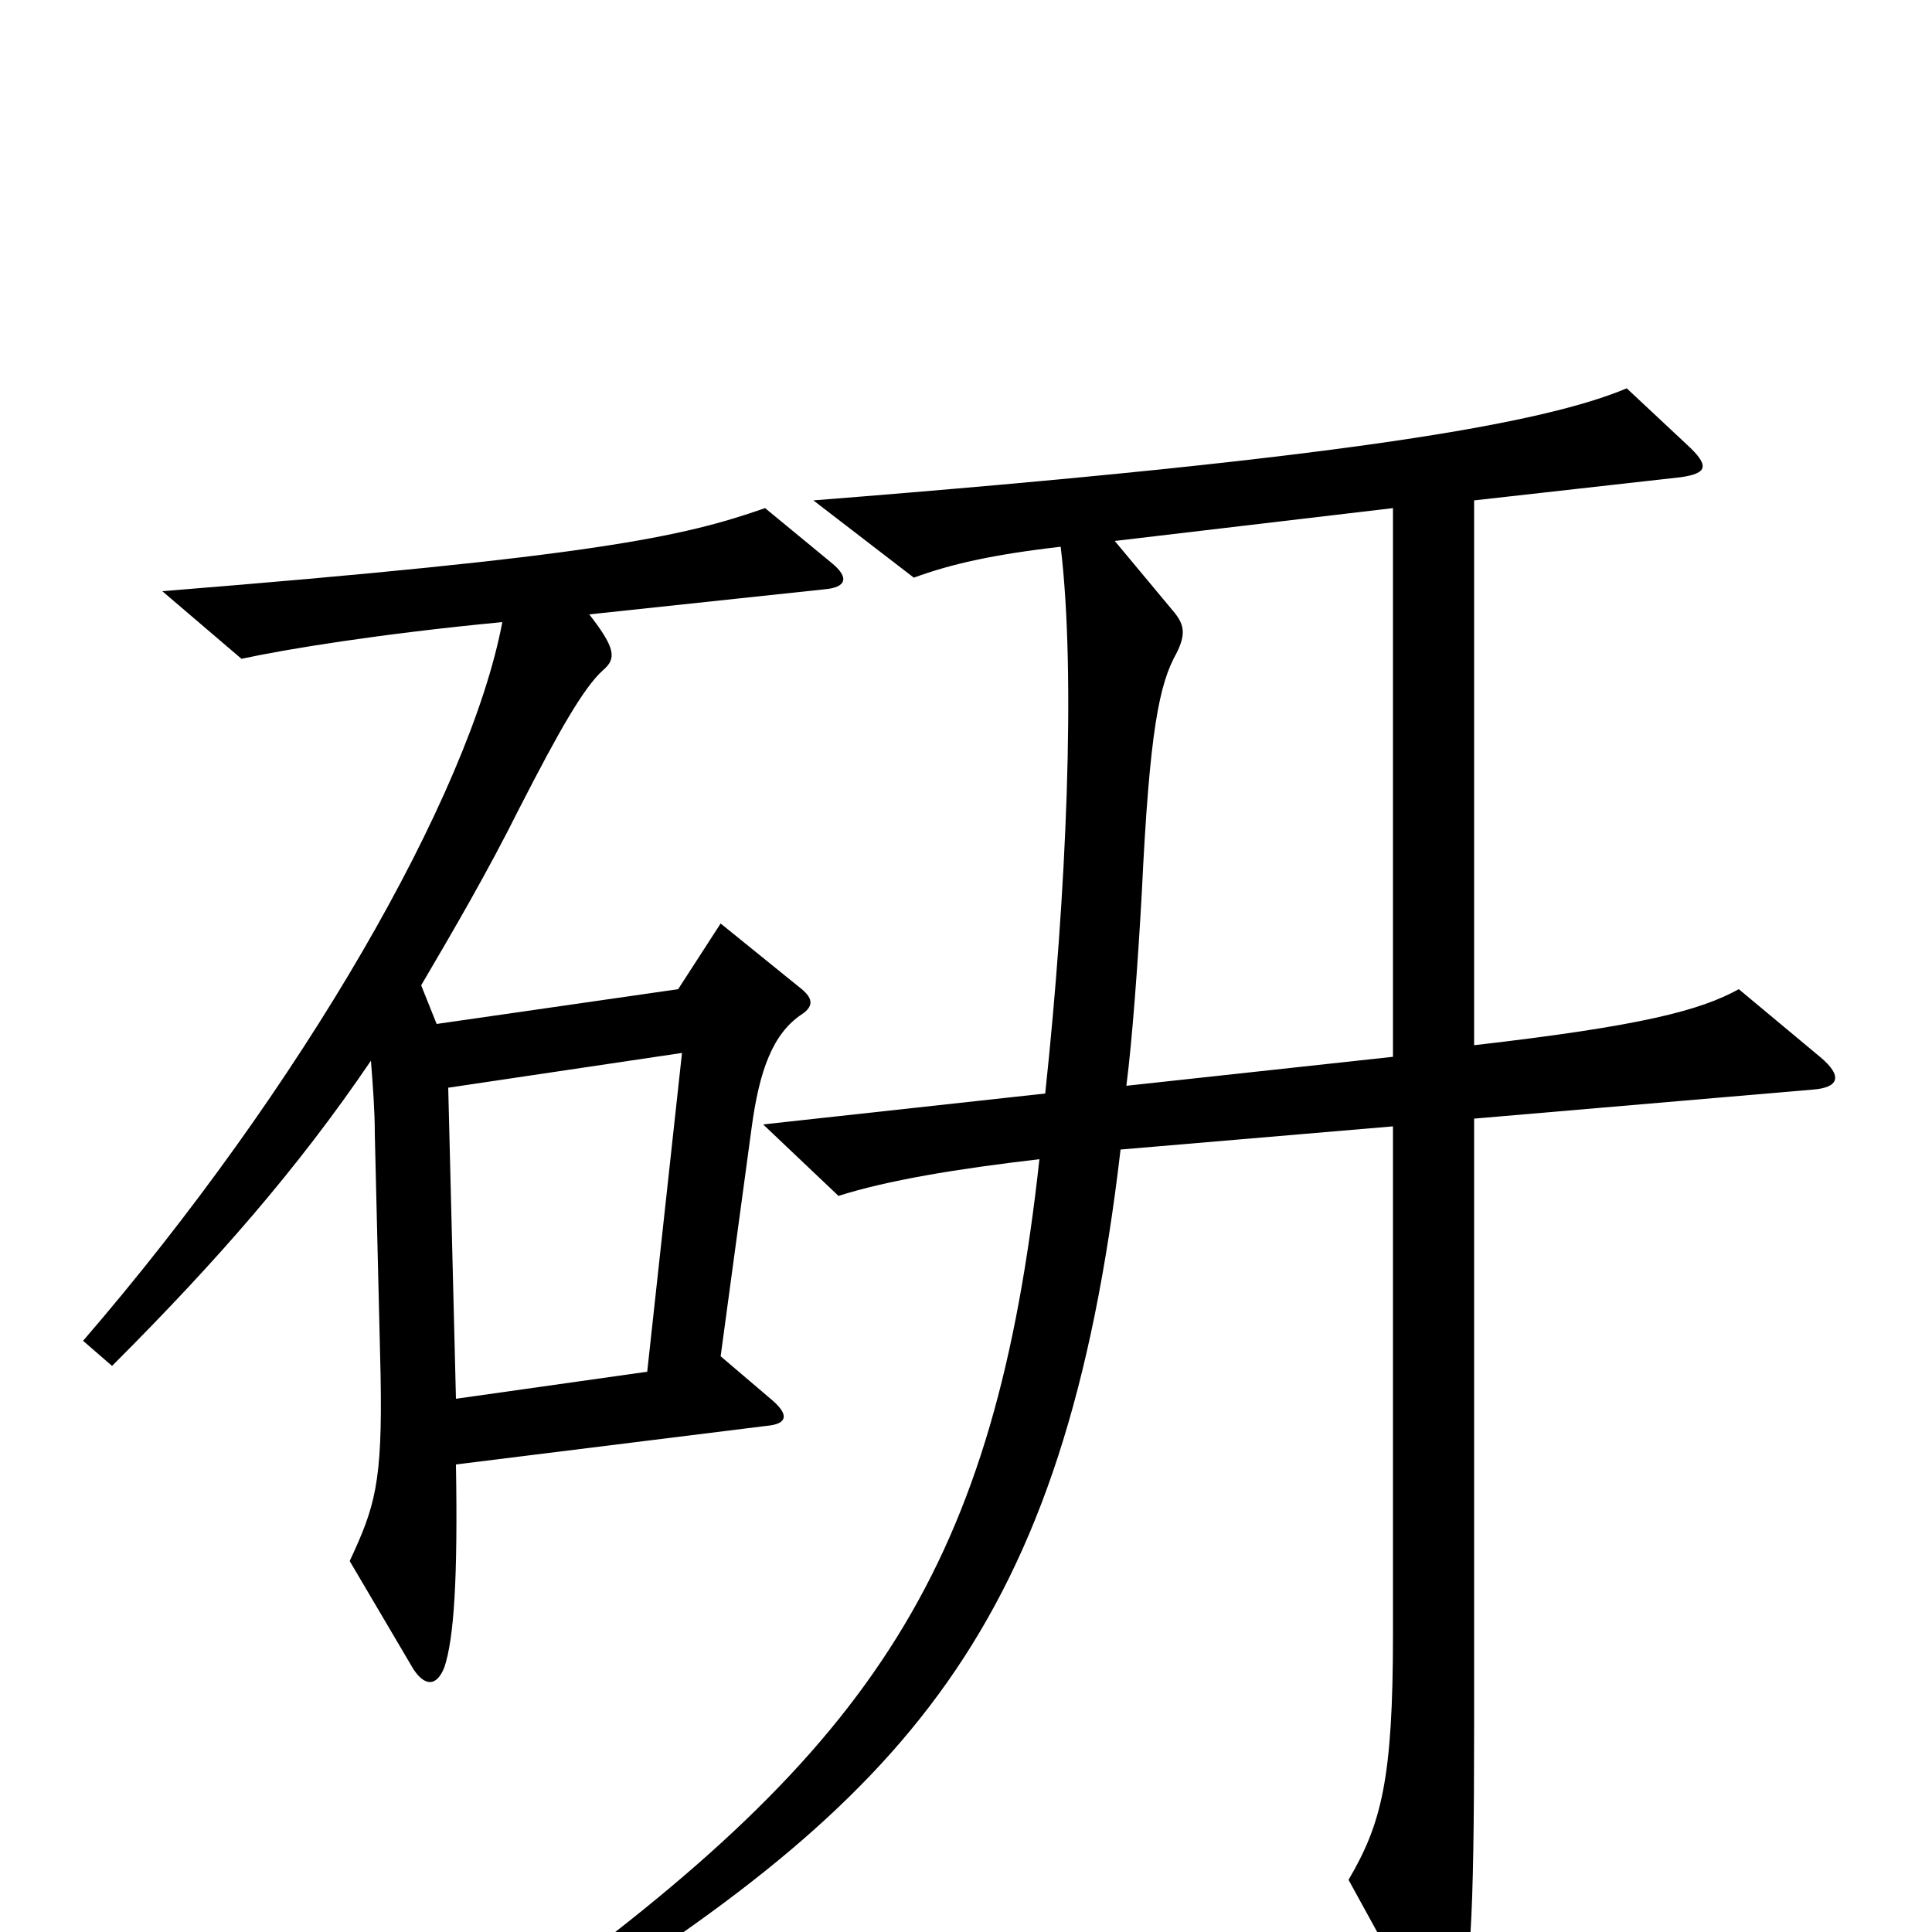 <svg xmlns="http://www.w3.org/2000/svg" viewBox="0 -1000 1000 1000">
	<path fill="#000000" d="M430 -709L396 -737C353 -722 308 -712 84 -694L125 -659C148 -664 197 -672 260 -678C243 -588 156 -437 43 -306L58 -293C112 -347 154 -395 192 -451C193 -438 194 -425 194 -413L197 -288C198 -232 194 -220 181 -192L214 -136C220 -127 226 -127 230 -137C235 -152 237 -183 236 -242L397 -262C408 -263 408 -268 400 -275L373 -298L389 -416C393 -446 400 -465 415 -475C421 -479 421 -483 415 -488L373 -522L351 -488L226 -470L218 -490C235 -519 252 -548 269 -582C289 -621 302 -644 312 -653C319 -659 319 -664 305 -682L427 -695C438 -696 440 -701 430 -709ZM942 -453L900 -488C880 -477 850 -469 763 -459V-741L870 -753C884 -755 885 -759 873 -770L842 -799C799 -781 700 -763 421 -741L473 -701C492 -708 514 -713 549 -717C557 -651 552 -537 541 -434L395 -418L434 -381C459 -389 495 -395 538 -400C515 -190 454 -96 269 37L279 49C470 -69 551 -157 580 -405L721 -417V-154C721 -79 715 -56 698 -27L737 44C744 57 749 57 754 44C761 25 763 -3 763 -107V-421L938 -436C952 -437 954 -443 942 -453ZM721 -453L583 -438C586 -461 589 -502 591 -538C595 -622 600 -646 609 -662C614 -672 613 -677 607 -684L577 -720L721 -737ZM353 -455L335 -290L236 -276L232 -437Z"/>
</svg>